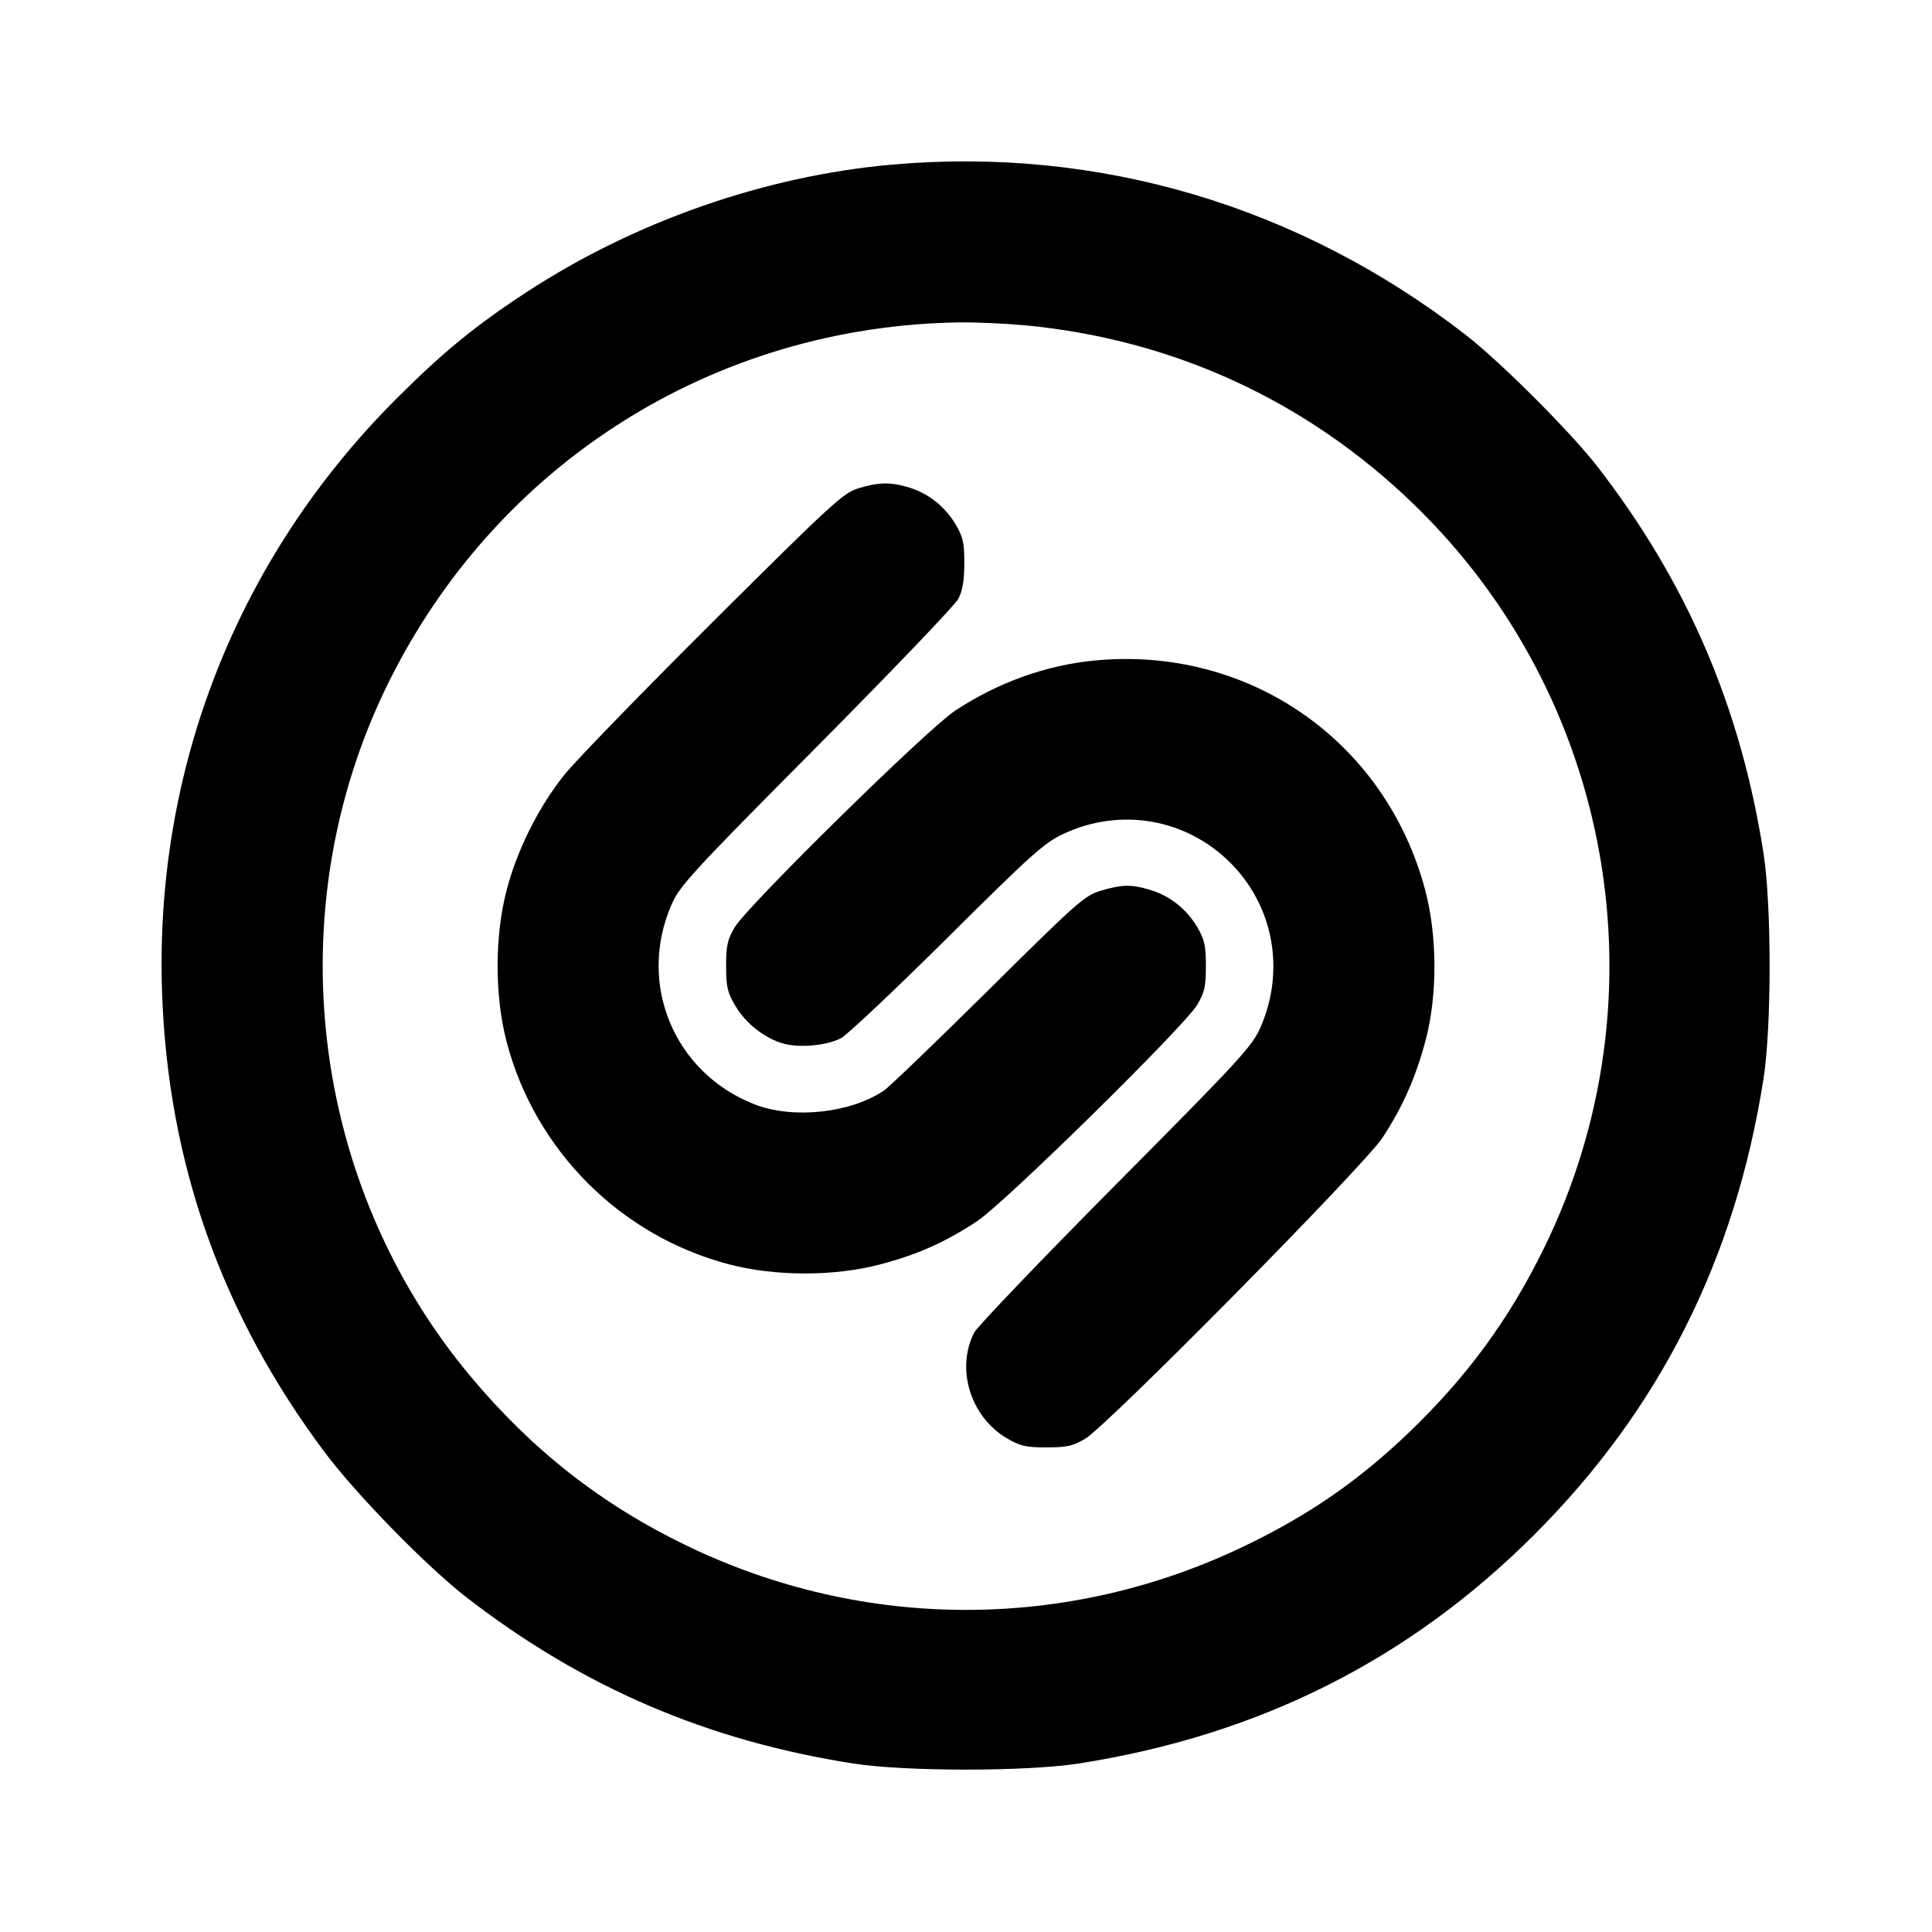 <svg xmlns="http://www.w3.org/2000/svg" width="24" height="24" viewBox="0 0 24 24" fill="none" stroke="currentColor" stroke-width="2" stroke-linecap="round" stroke-linejoin="round"><path d="M11.080 2.045 C 9.507 2.184,7.883 2.751,6.540 3.630 C 5.905 4.045,5.499 4.378,4.919 4.958 C 2.953 6.926,1.919 9.544,2.013 12.320 C 2.084 14.439,2.752 16.328,4.033 18.040 C 4.430 18.570,5.305 19.464,5.800 19.847 C 7.242 20.961,8.787 21.624,10.600 21.907 C 11.247 22.008,12.753 22.008,13.400 21.907 C 15.638 21.557,17.504 20.620,19.062 19.062 C 20.620 17.504,21.557 15.638,21.907 13.400 C 22.008 12.753,22.008 11.247,21.907 10.600 C 21.624 8.786,20.959 7.238,19.847 5.800 C 19.510 5.365,18.639 4.494,18.200 4.154 C 16.133 2.555,13.646 1.818,11.080 2.045 M12.734 4.041 C 14.574 4.216,16.228 4.976,17.554 6.256 C 20.043 8.658,20.702 12.394,19.183 15.499 C 18.749 16.387,18.223 17.105,17.496 17.801 C 16.876 18.394,16.262 18.819,15.471 19.200 C 13.267 20.265,10.733 20.265,8.529 19.200 C 7.477 18.693,6.612 18.015,5.847 17.100 C 3.848 14.711,3.440 11.302,4.816 8.500 C 6.162 5.760,8.867 4.049,11.920 4.005 C 12.129 4.003,12.495 4.019,12.734 4.041 M10.660 6.067 C 10.477 6.122,10.327 6.260,8.866 7.714 C 7.990 8.586,7.158 9.443,7.017 9.617 C 6.692 10.021,6.426 10.551,6.293 11.060 C 6.144 11.633,6.144 12.367,6.293 12.940 C 6.646 14.291,7.709 15.354,9.060 15.707 C 9.634 15.857,10.369 15.857,10.937 15.706 C 11.401 15.583,11.739 15.433,12.135 15.172 C 12.482 14.944,14.714 12.749,14.874 12.480 C 14.963 12.328,14.980 12.253,14.980 12.000 C 14.980 11.746,14.963 11.672,14.872 11.516 C 14.740 11.293,14.533 11.128,14.290 11.055 C 14.054 10.984,13.943 10.986,13.677 11.064 C 13.473 11.125,13.389 11.200,12.280 12.298 C 11.631 12.941,11.046 13.503,10.980 13.548 C 10.565 13.827,9.855 13.904,9.380 13.721 C 8.375 13.334,7.911 12.220,8.343 11.235 C 8.446 11.001,8.596 10.838,10.143 9.280 C 11.071 8.345,11.864 7.517,11.904 7.440 C 11.957 7.340,11.979 7.213,11.979 7.000 C 11.980 6.745,11.964 6.672,11.872 6.516 C 11.740 6.293,11.533 6.128,11.290 6.055 C 11.062 5.986,10.914 5.989,10.660 6.067 M13.611 8.204 C 12.999 8.261,12.403 8.474,11.864 8.829 C 11.518 9.057,9.285 11.252,9.126 11.520 C 9.037 11.672,9.020 11.747,9.020 12.000 C 9.020 12.257,9.036 12.327,9.133 12.492 C 9.263 12.714,9.502 12.901,9.736 12.965 C 9.939 13.019,10.267 12.989,10.445 12.898 C 10.519 12.861,11.112 12.302,11.762 11.657 C 12.817 10.609,12.972 10.470,13.212 10.358 C 13.918 10.027,14.735 10.169,15.283 10.717 C 15.822 11.255,15.968 12.056,15.657 12.765 C 15.554 12.999,15.404 13.162,13.857 14.720 C 12.929 15.655,12.139 16.481,12.101 16.555 C 11.872 17.008,12.056 17.601,12.508 17.867 C 12.673 17.964,12.743 17.980,13.000 17.980 C 13.253 17.980,13.328 17.963,13.480 17.873 C 13.759 17.708,16.945 14.482,17.174 14.133 C 17.425 13.750,17.588 13.382,17.710 12.920 C 17.857 12.367,17.855 11.626,17.705 11.060 C 17.216 9.209,15.520 8.026,13.611 8.204 " stroke="none" fill-rule="evenodd" fill="black"></path></svg>